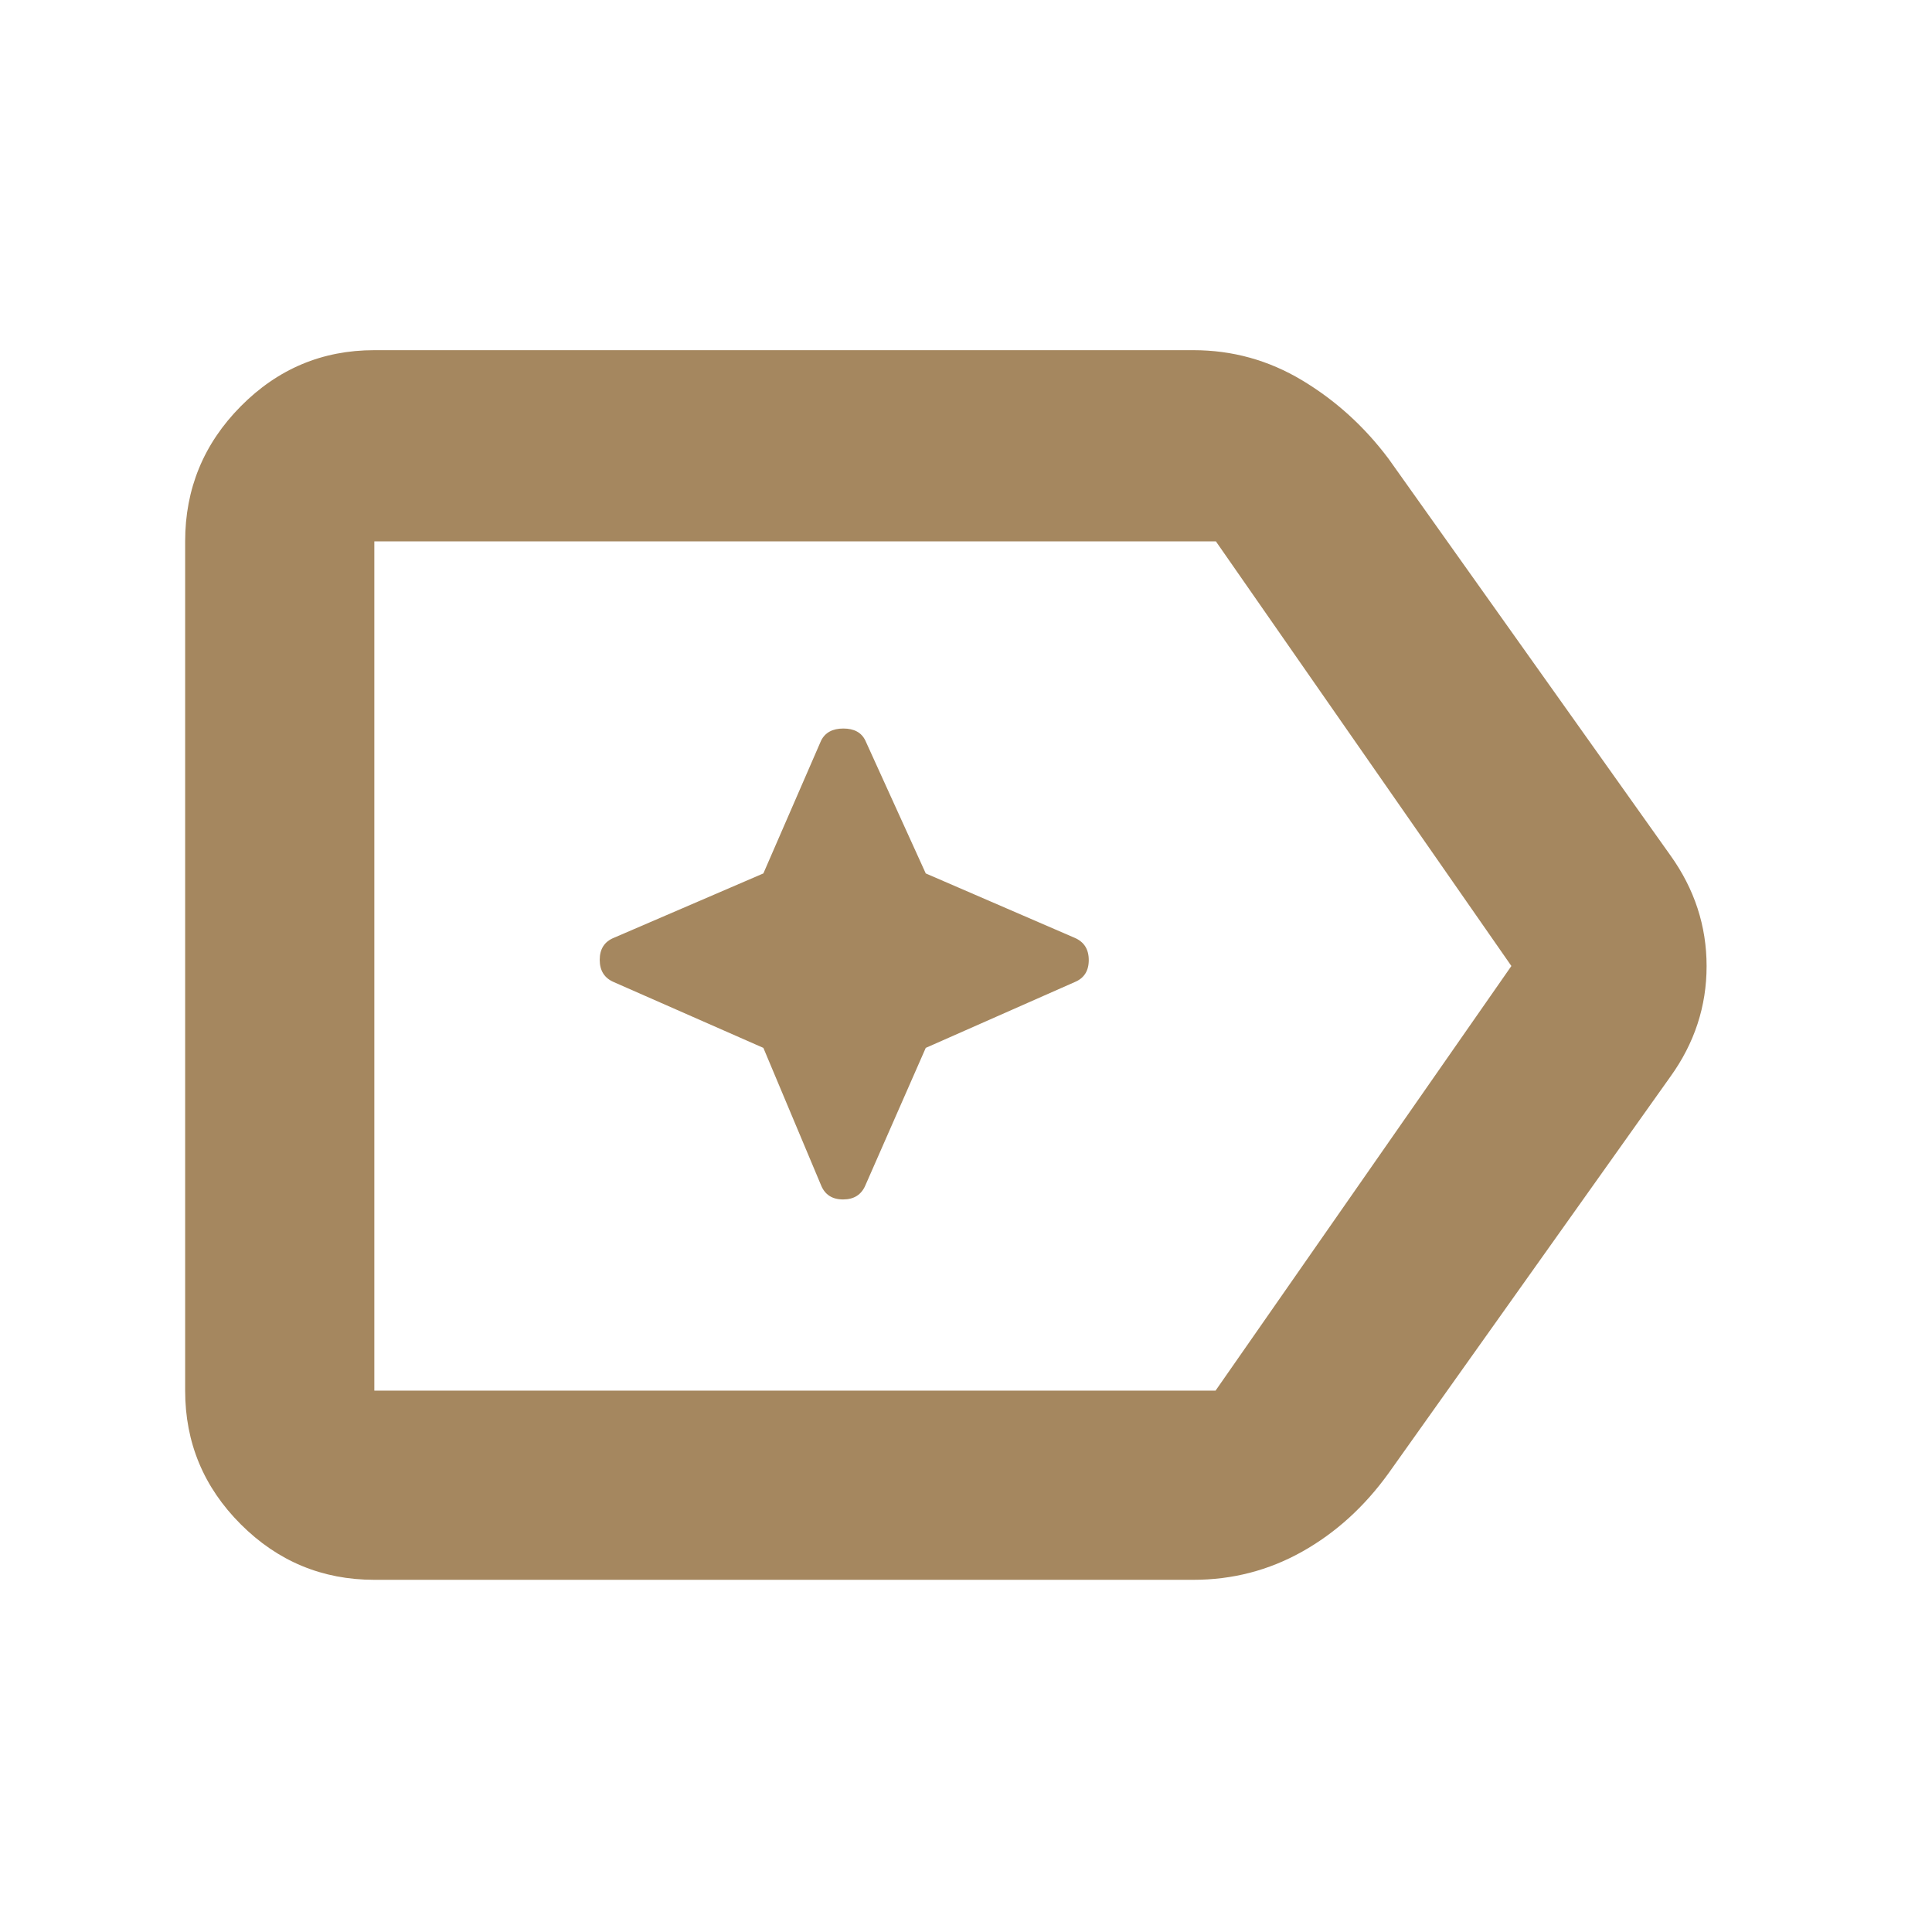 <svg xmlns="http://www.w3.org/2000/svg" height="48" viewBox="0 96 960 960" width="48"><path fill="rgb(165, 135, 95)" d="M186 881q-38.775 0-66.388-27.612Q92 825.775 92 787V365q0-39.188 27.612-67.094Q147.225 270 186 270h407q29.091 0 54.056 15 24.966 15 42.944 39l140 197q18 25.141 18 55.07Q848 606 830 631L690 828q-18 25-42.955 39-24.954 14-54.045 14H186Zm0-94h418l147-211-146.834-211H186v422Zm0-211v211-422 211Zm193.314 40.686L408 685q2.871 7 10.935 7Q427 692 430 685l30-68.314L534 584q7-2.871 7-10.935Q541 565 534 562l-74-32-30-66q-2.871-6-10.935-6Q411 458 408 464l-28.686 66L305 562q-7 2.871-7 10.935Q298 581 305 584l74.314 32.686Z"/></svg>